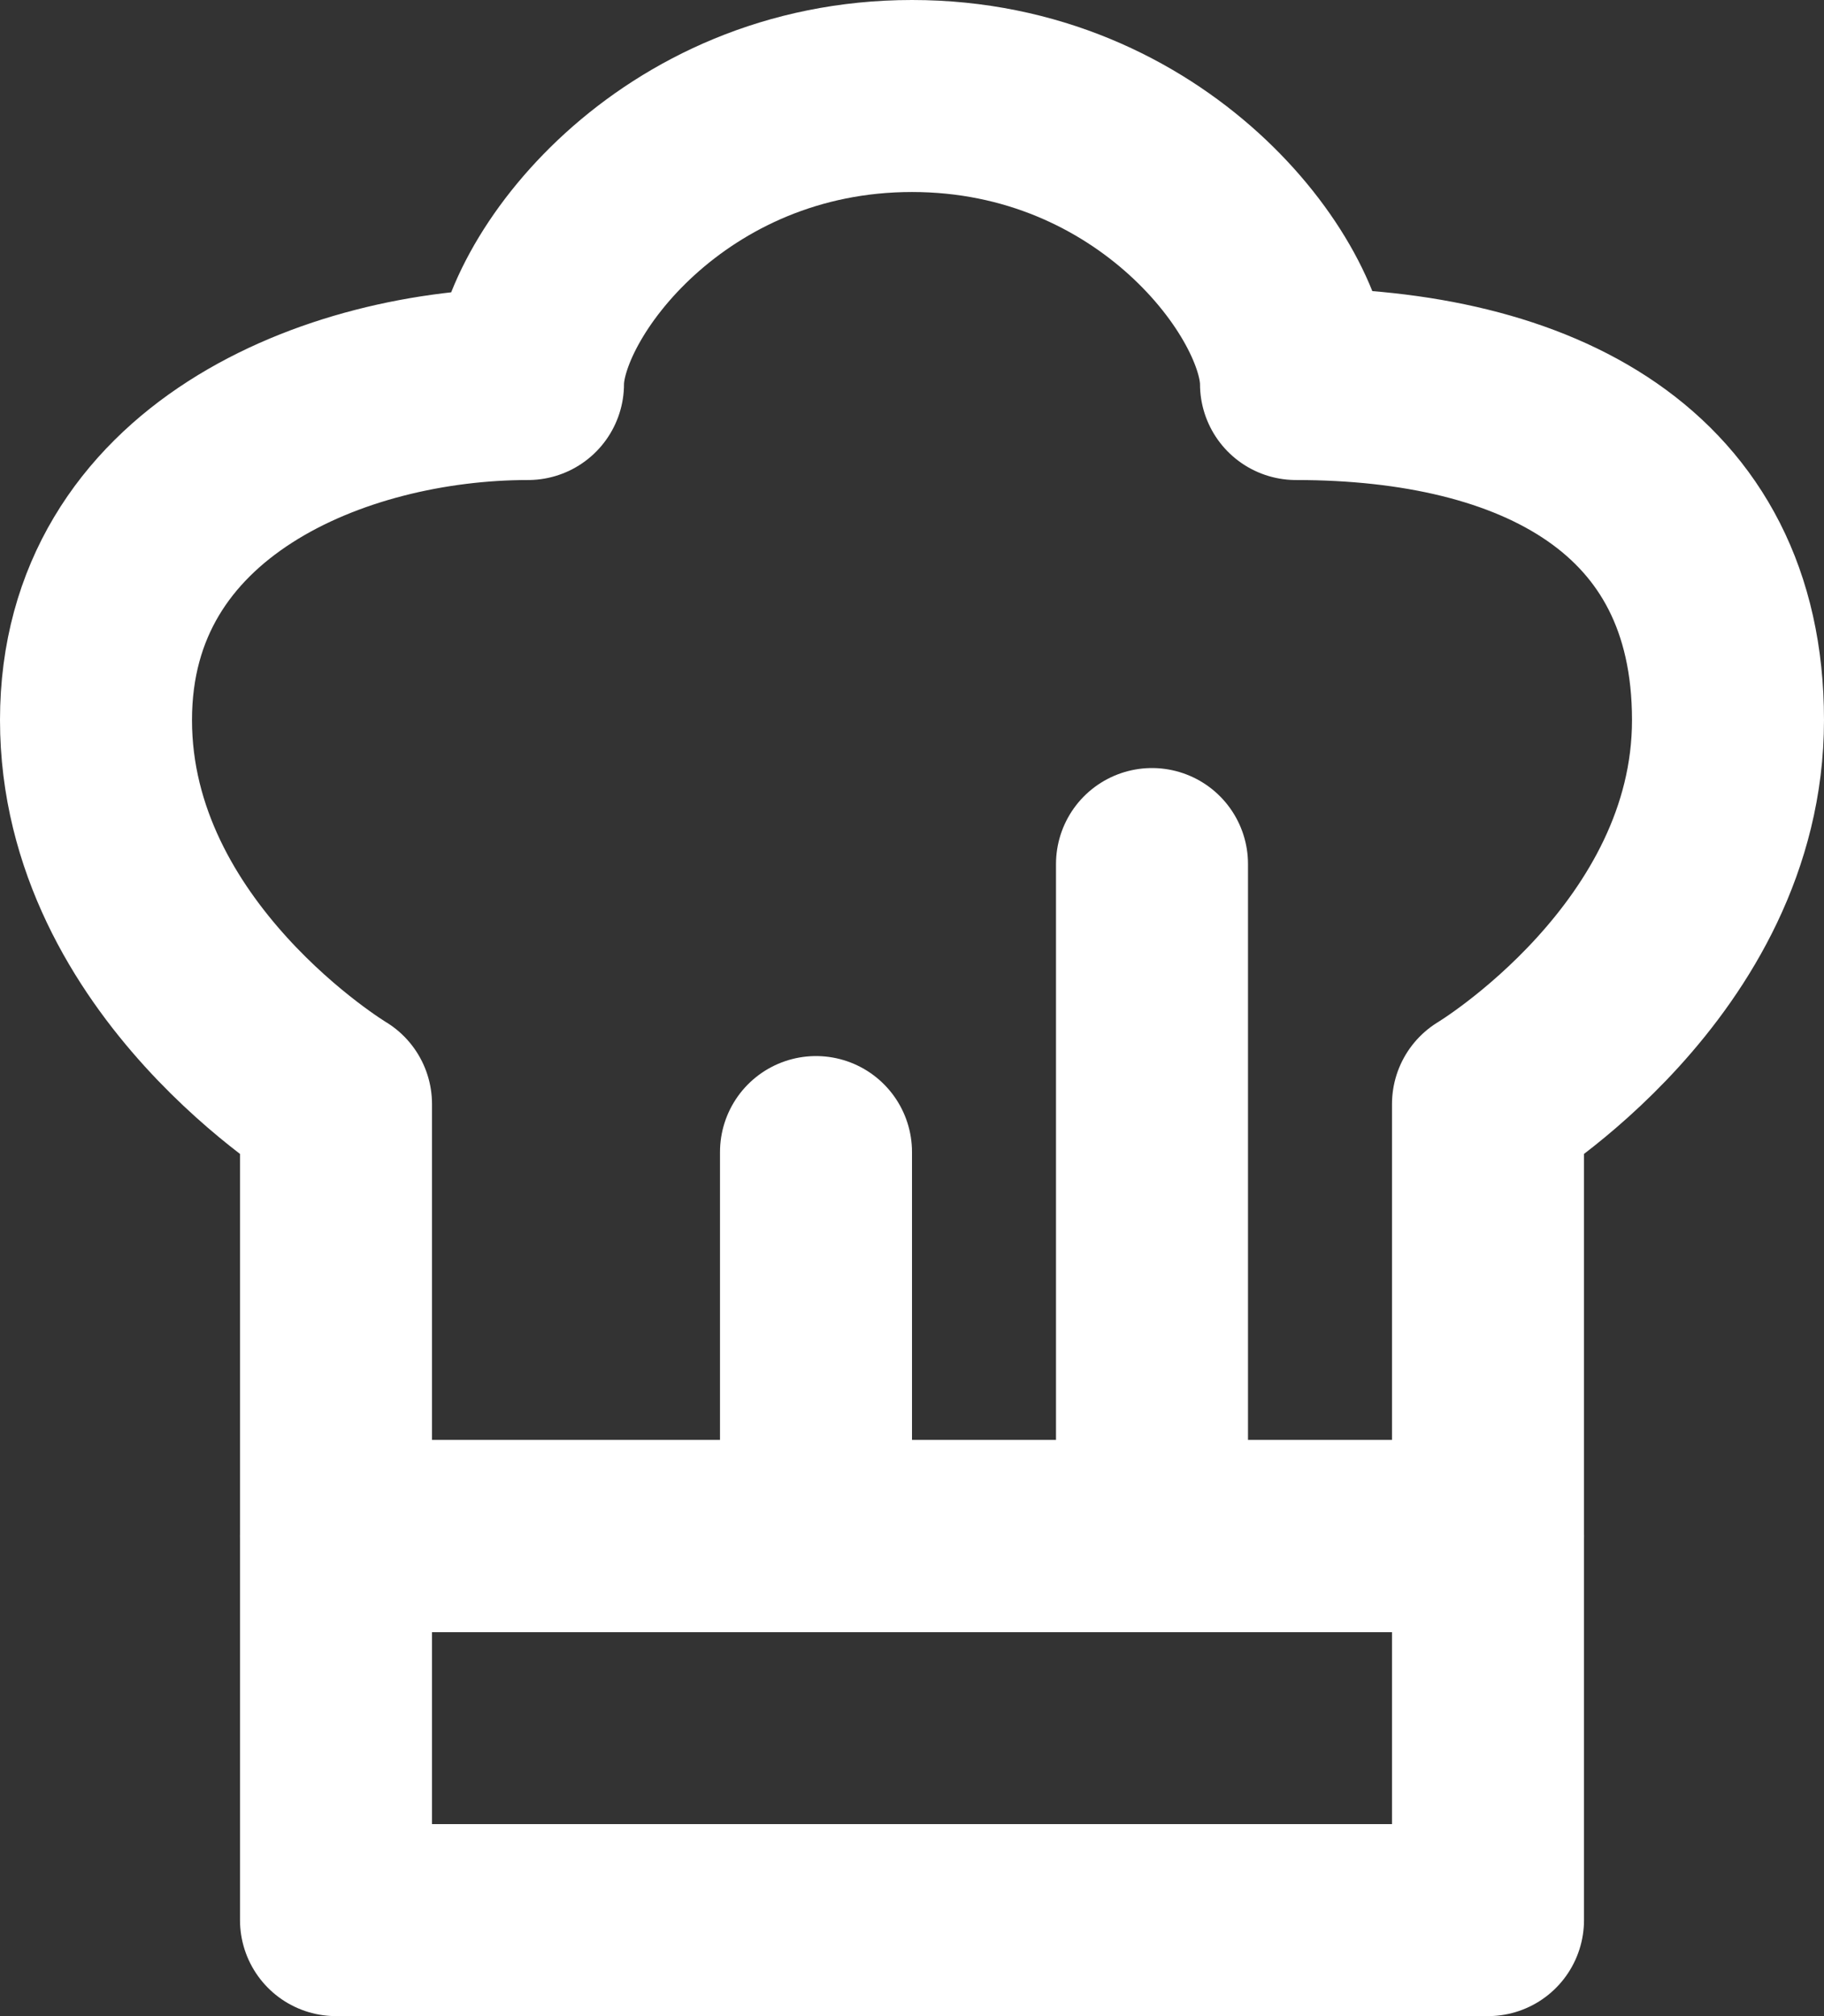 <svg width="38" height="42" viewBox="0 0 38 42" fill="none" xmlns="http://www.w3.org/2000/svg">
<rect x="0" y="0" width="38" height="42" fill="#333333" stroke="none"/>
<path d="M24 32V18M17 32V24M7 32H31V40H7V32Z" stroke="white" stroke-width="4" stroke-linecap="round" stroke-linejoin="round"/>
<path d="M7 23V32H31V23C31 23 36 20 36 15C36 10 32 8 27 8C27 6 24 2 19 2C14 2 11 6 11 8C7 8 2 10 2 15C2 20 7 23 7 23Z" stroke="white" stroke-width="4" stroke-linecap="round" stroke-linejoin="round"/>
</svg>
